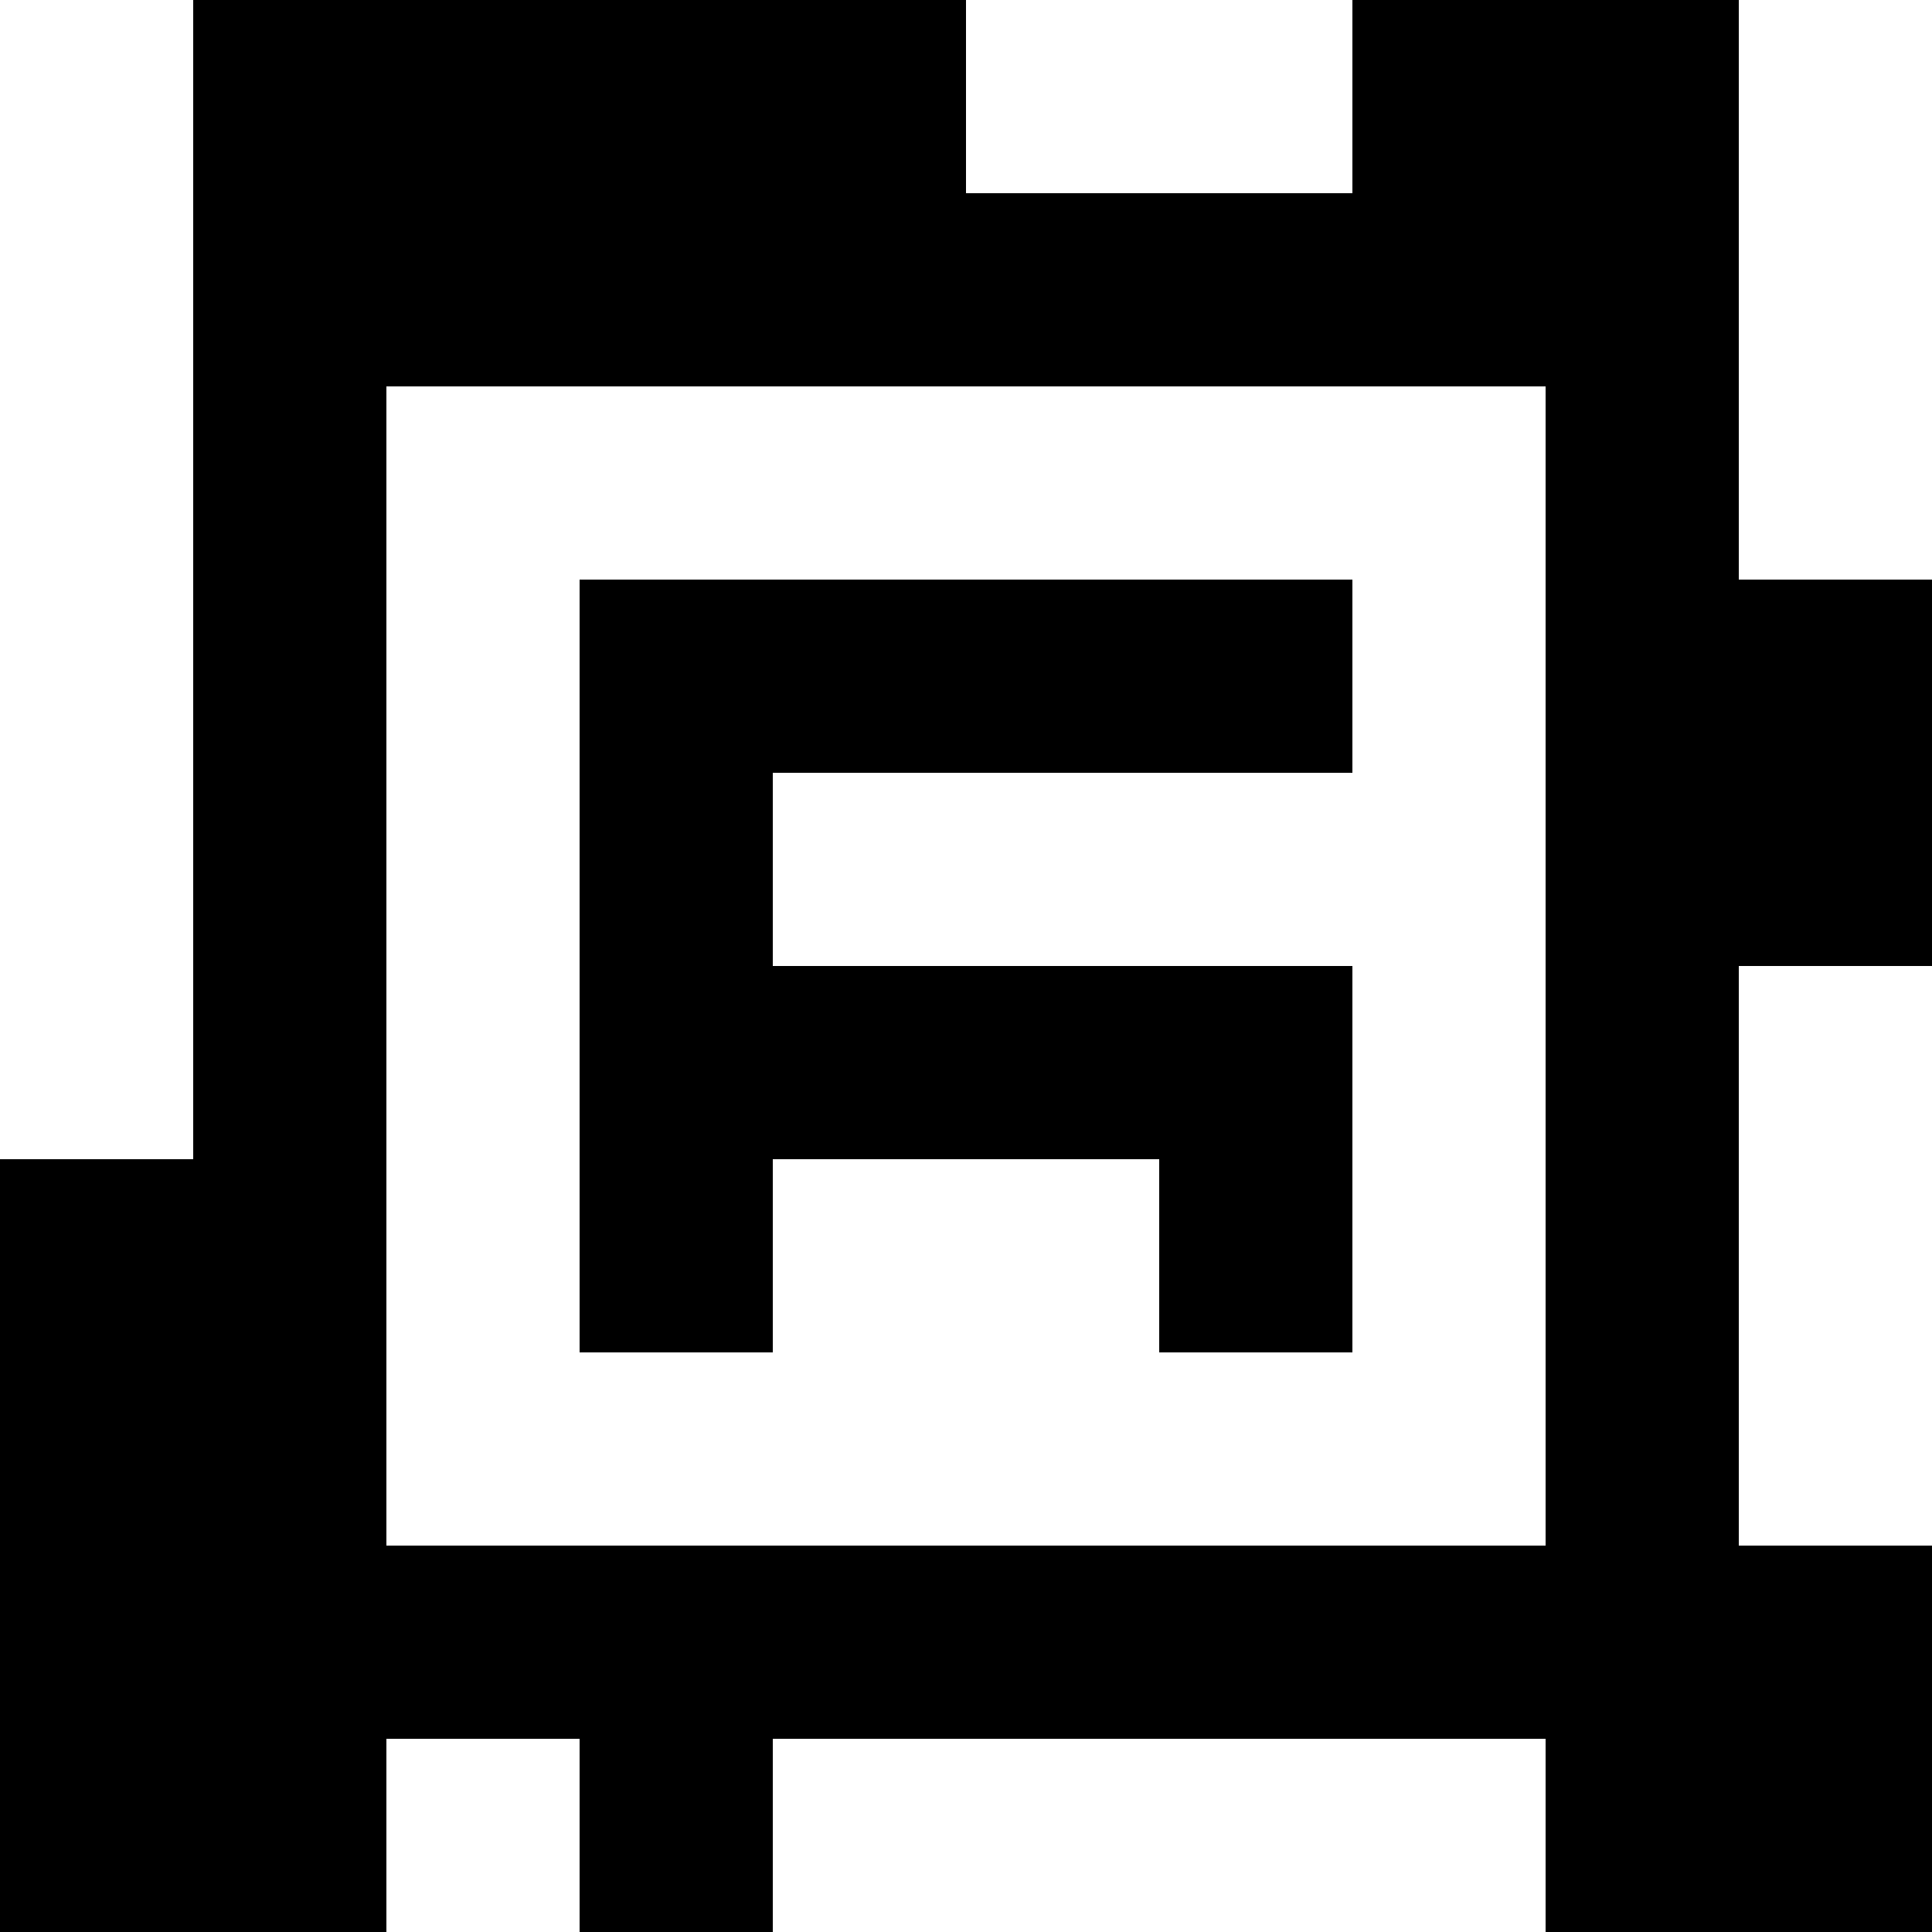 <?xml version="1.0" standalone="yes"?>
<svg xmlns="http://www.w3.org/2000/svg" width="100" height="100">
<rect width="100%" height="100%" fill="#808080" stroke="none"/>
<path style="fill:#ffffff; stroke:none;" d="M0 0L0 60L10 60L10 0L0 0z"/>
<path style="fill:#000000; stroke:none;" d="M10 0L10 60L0 60L0 100L20 100L20 90L30 90L30 100L40 100L40 90L80 90L80 100L100 100L100 80L90 80L90 50L100 50L100 30L90 30L90 0L70 0L70 10L50 10L50 0L10 0z"/>
<path style="fill:#ffffff; stroke:none;" d="M50 0L50 10L70 10L70 0L50 0M90 0L90 30L100 30L100 0L90 0M20 20L20 80L80 80L80 20L20 20z"/>
<path style="fill:#000000; stroke:none;" d="M30 30L30 70L40 70L40 60L60 60L60 70L70 70L70 50L40 50L40 40L70 40L70 30L30 30z"/>
<path style="fill:#ffffff; stroke:none;" d="M90 50L90 80L100 80L100 50L90 50M20 90L20 100L30 100L30 90L20 90M40 90L40 100L80 100L80 90L40 90z"/>
</svg>
